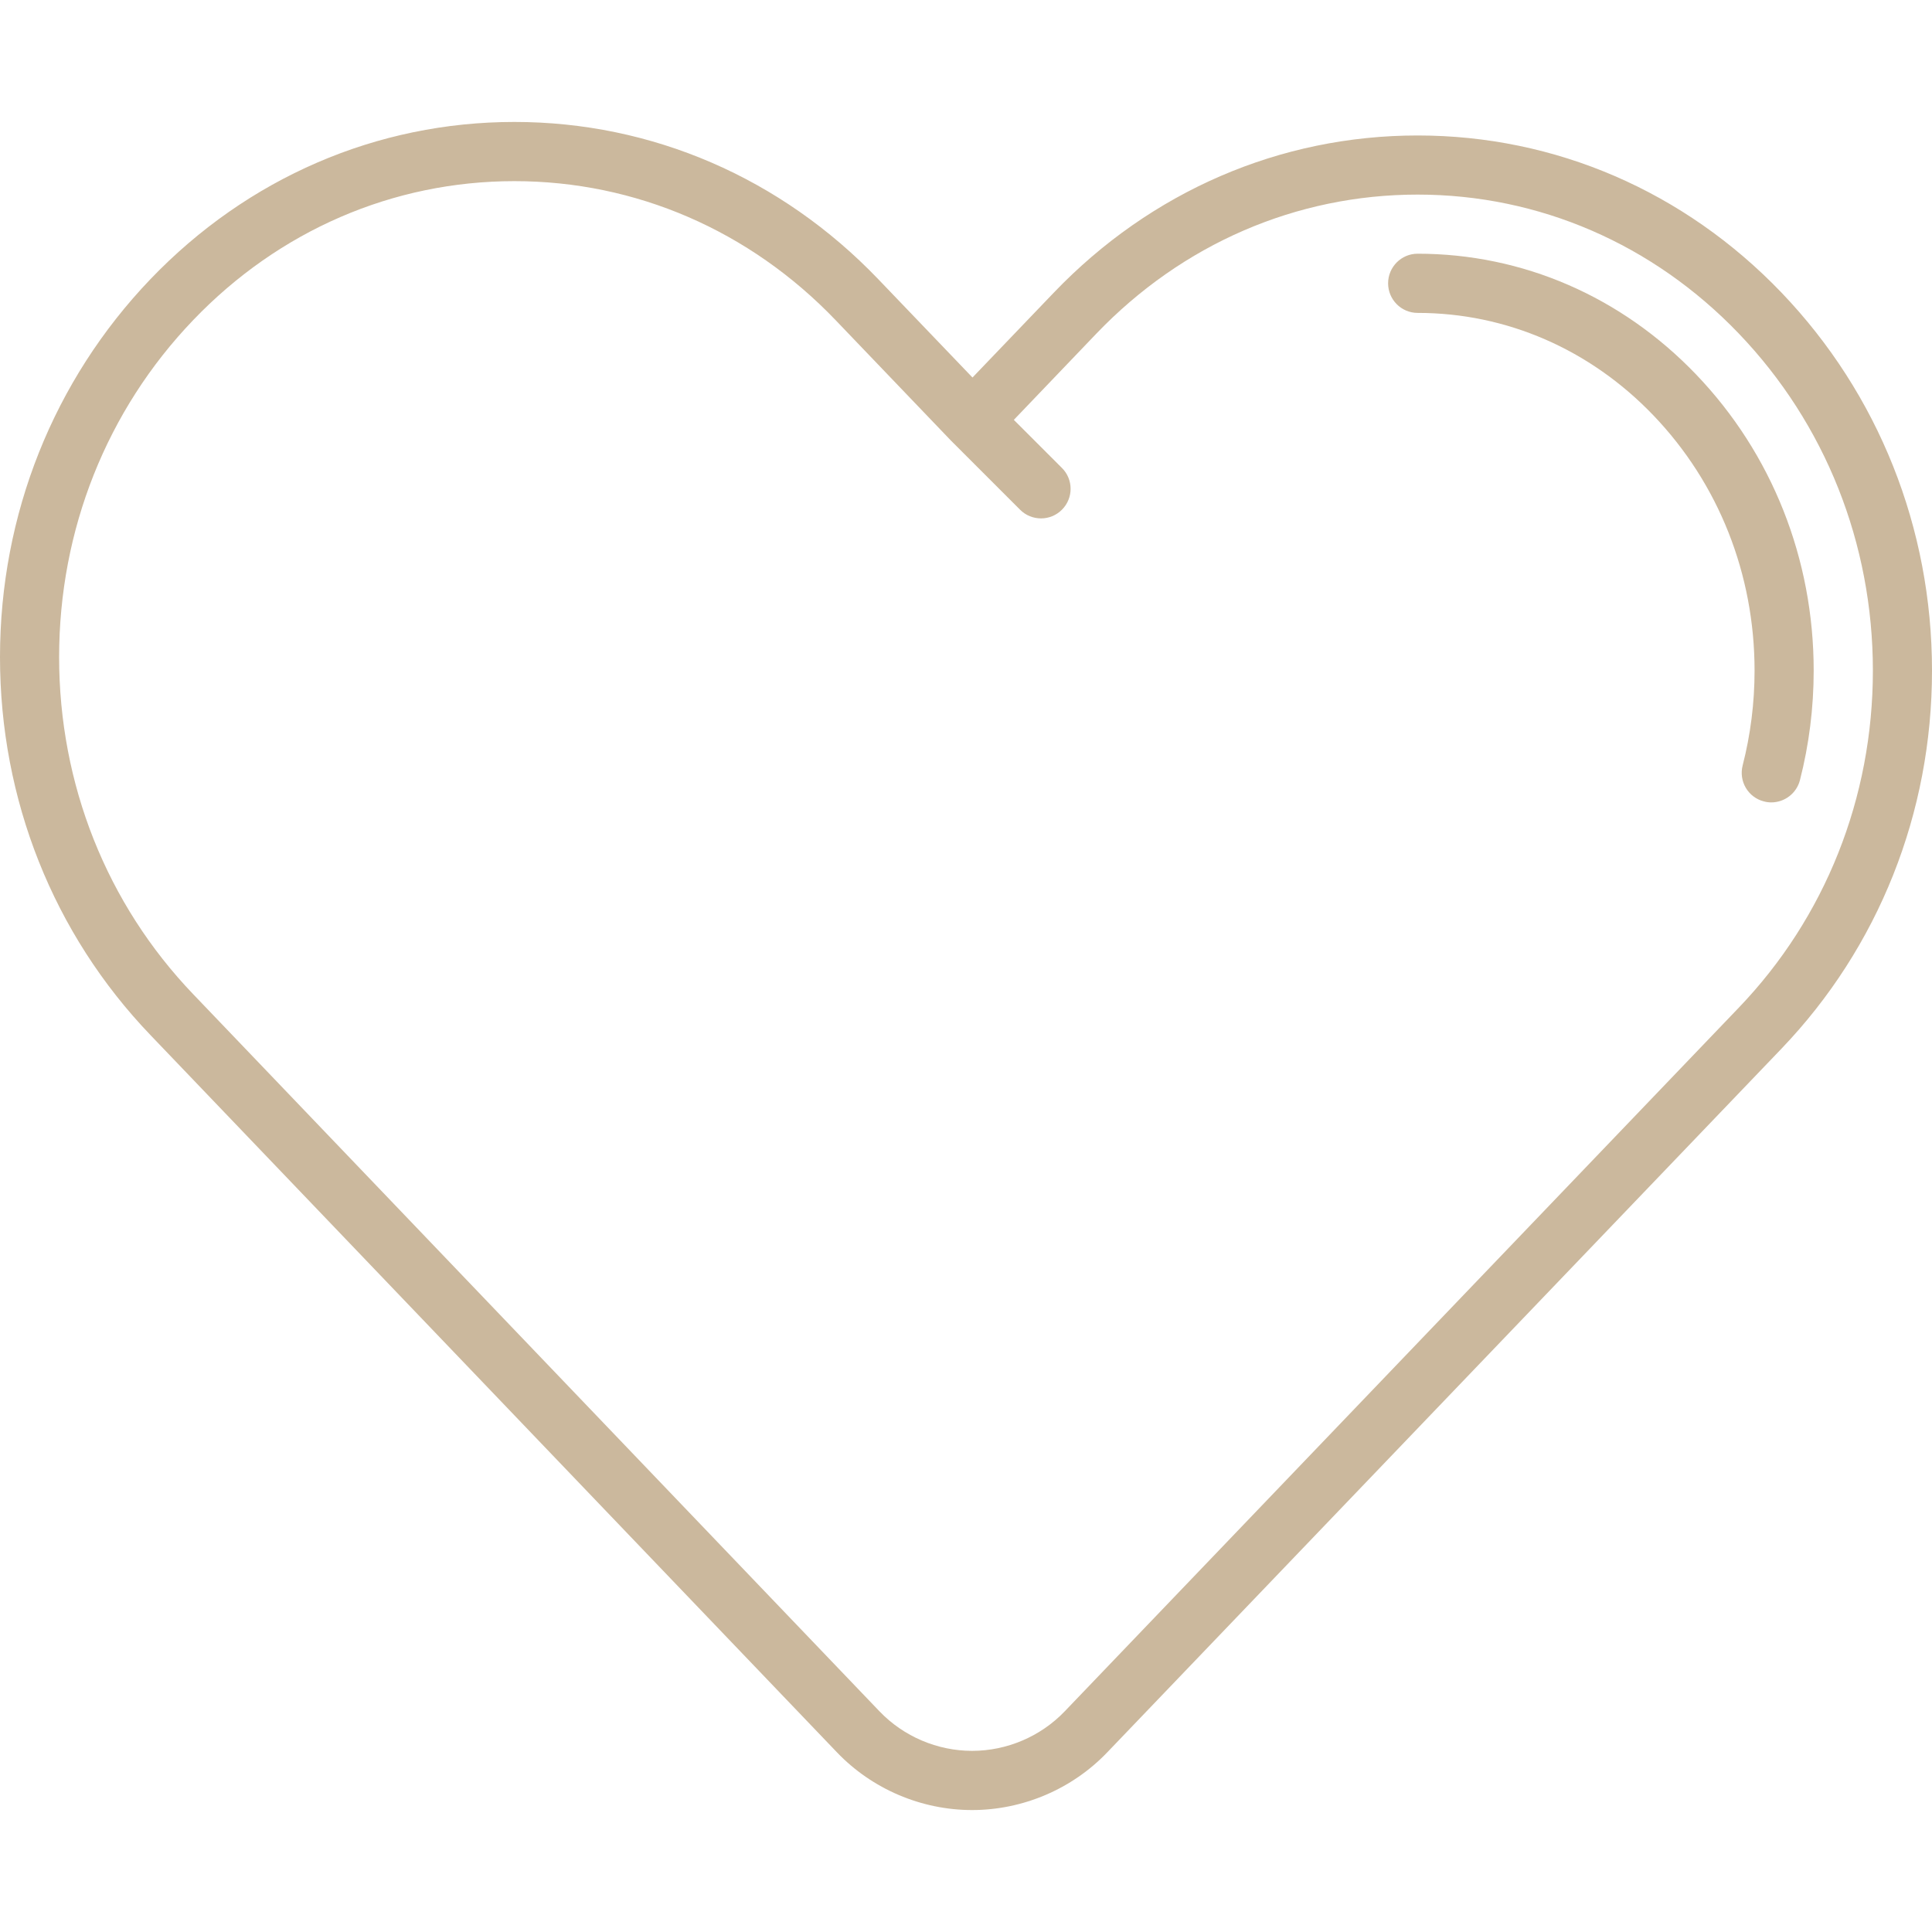 <svg width="25" height="25" viewBox="0 0 25 25" fill="none" xmlns="http://www.w3.org/2000/svg">
<path d="M23.053 3.787C21.796 2.475 20.124 1.753 18.344 1.753C16.565 1.753 14.893 2.475 13.636 3.787L12.584 4.885L11.364 3.612C10.107 2.301 8.435 1.578 6.656 1.578C4.876 1.578 3.204 2.301 1.947 3.612C0.692 4.923 4.88281e-05 6.66 0 8.503C0 10.347 0.691 12.084 1.947 13.394L10.83 22.675C11.284 23.15 11.922 23.422 12.579 23.422C13.236 23.422 13.874 23.15 14.328 22.675L23.053 13.569C24.308 12.258 25 10.521 25 8.678C25 6.834 24.308 5.098 23.053 3.787ZM22.5 13.039L13.776 22.146C13.465 22.47 13.029 22.656 12.579 22.656C12.129 22.656 11.693 22.47 11.382 22.146L2.5 12.865C1.381 11.697 0.765 10.148 0.765 8.503C0.765 6.858 1.381 5.309 2.5 4.142C3.611 2.982 5.087 2.344 6.656 2.344C8.225 2.344 9.701 2.982 10.812 4.142L12.307 5.703C12.308 5.704 12.309 5.705 12.31 5.706C12.311 5.707 12.312 5.708 12.313 5.709L13.2 6.596C13.275 6.671 13.373 6.708 13.471 6.708C13.569 6.708 13.666 6.671 13.741 6.596C13.891 6.446 13.891 6.204 13.741 6.055L13.119 5.433L14.188 4.316C15.299 3.157 16.775 2.518 18.344 2.518C19.913 2.518 21.389 3.157 22.5 4.316C23.619 5.484 24.235 7.033 24.235 8.678C24.235 10.323 23.619 11.872 22.5 13.039Z" fill="#CBB89D"/>
<path d="M21.948 4.846C20.982 3.838 19.703 3.283 18.344 3.283C18.133 3.283 17.962 3.455 17.962 3.666C17.962 3.877 18.133 4.049 18.344 4.049C19.492 4.049 20.576 4.52 21.395 5.375C22.239 6.256 22.704 7.429 22.704 8.678C22.704 9.095 22.652 9.507 22.55 9.904C22.497 10.109 22.62 10.318 22.824 10.37C22.857 10.379 22.889 10.383 22.92 10.383C23.091 10.383 23.246 10.268 23.291 10.096C23.409 9.636 23.469 9.159 23.469 8.678C23.469 7.231 22.929 5.87 21.948 4.846Z" fill="#CBB89D"/>
</svg>
